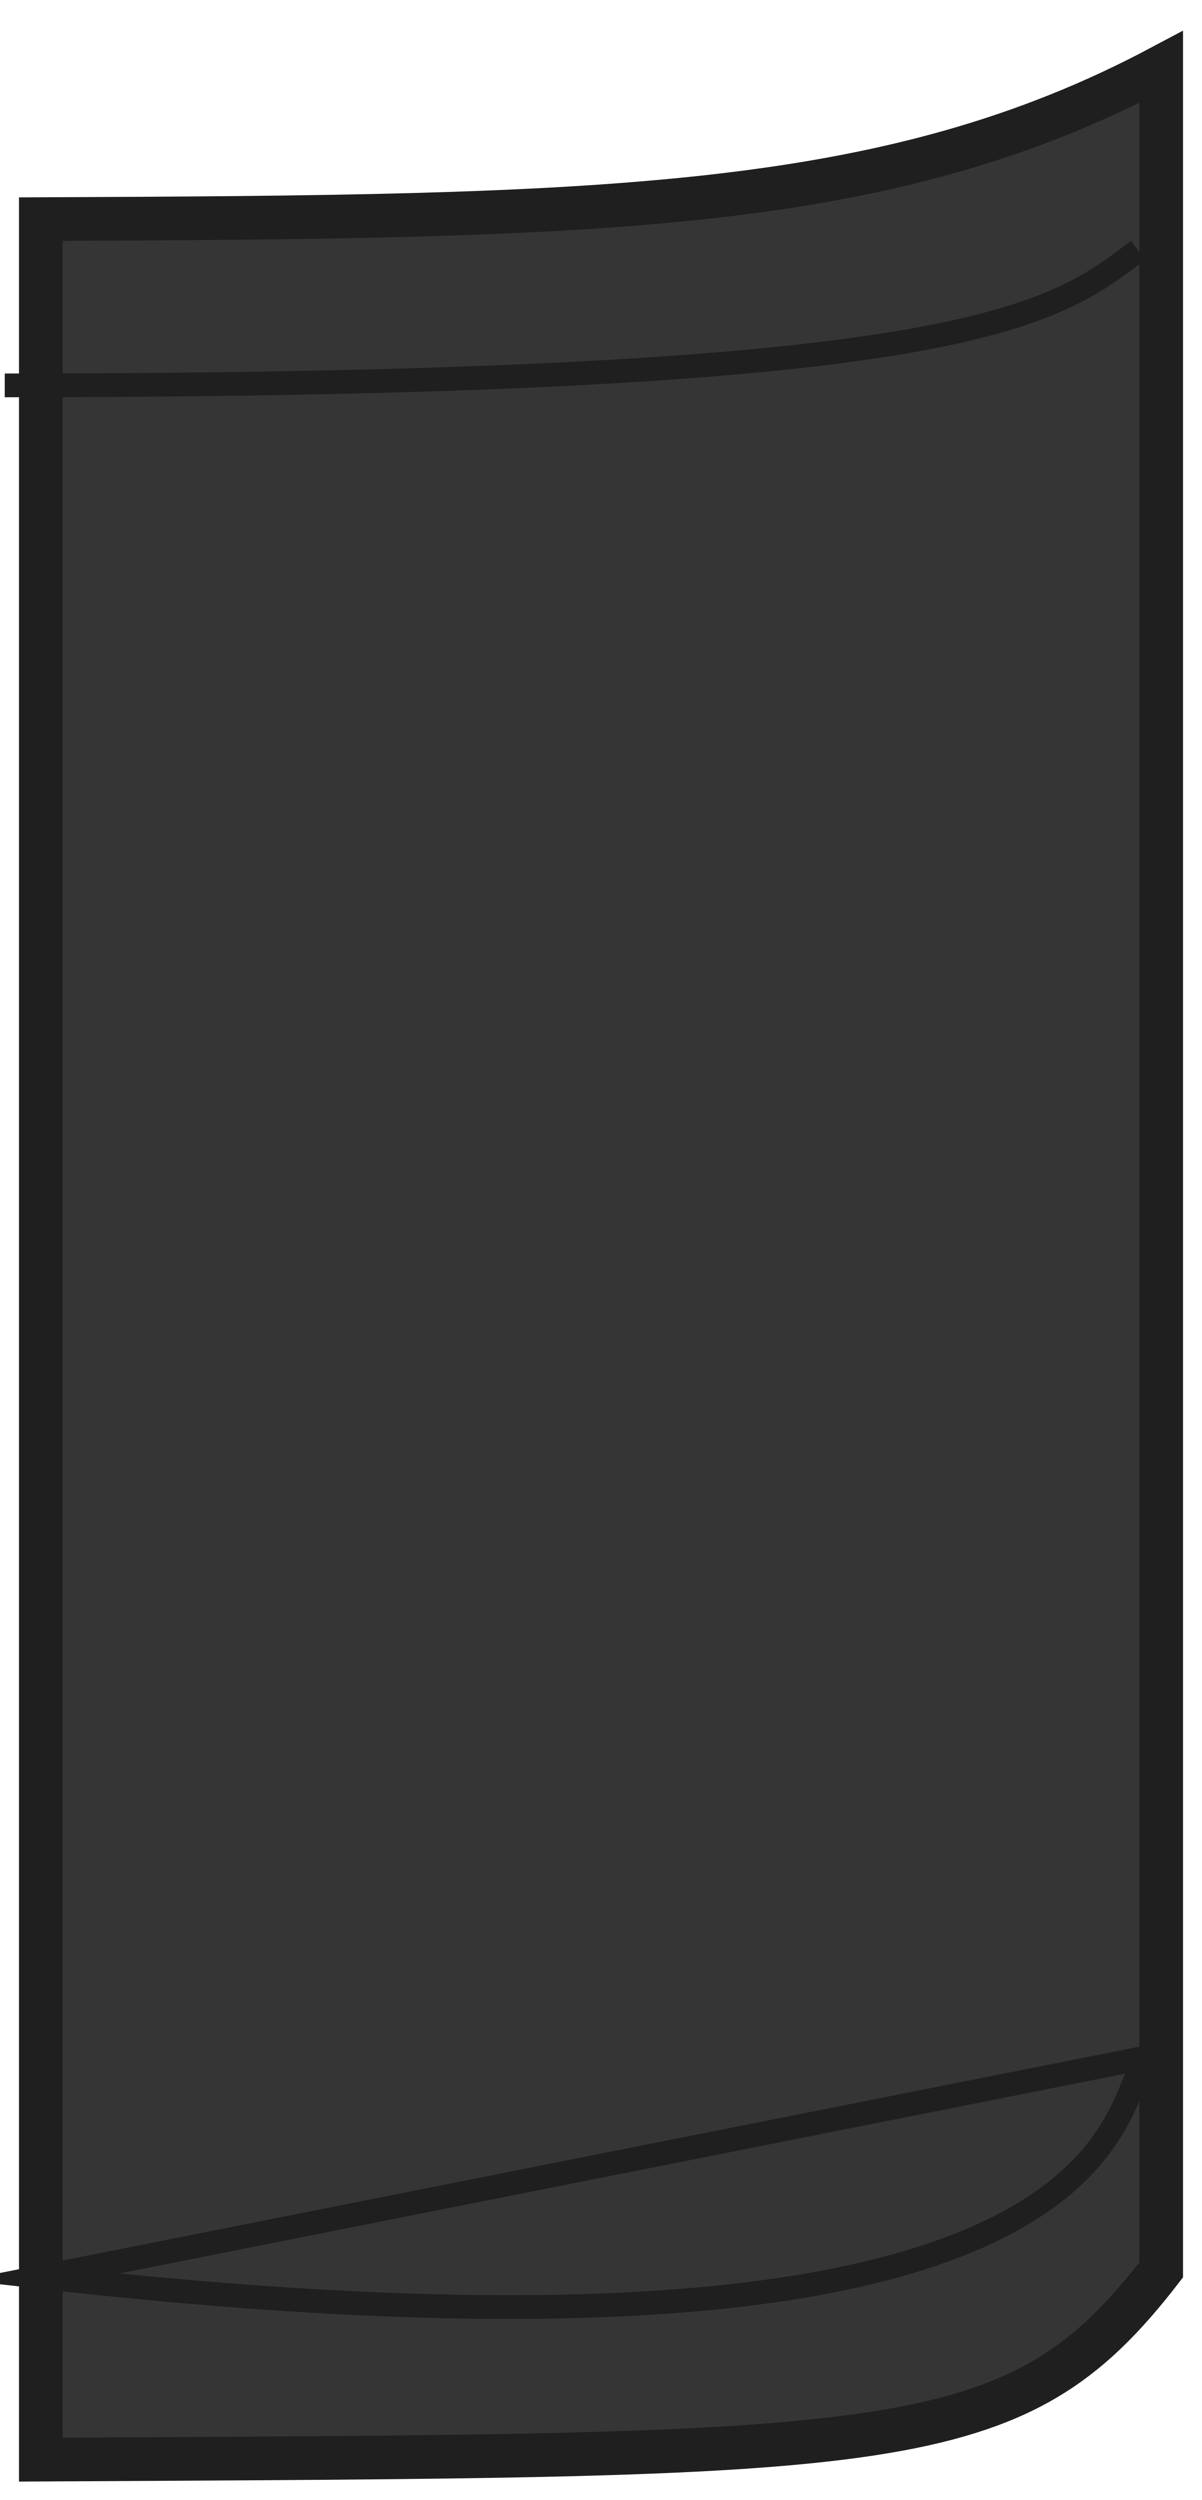 <svg width="38" height="79" viewBox="0 0 38 79" fill="none" xmlns="http://www.w3.org/2000/svg">
<g clip-path="url(#clip0_109_2035)">
<path d="M1.29 6.924L1.29 77.719C28.519 77.571 32.072 77.719 36.71 71.724L36.71 2.116C28.051 6.72 19 6.85 1.29 6.924Z" fill="#353535"/>
<path d="M1.29 6.924L1.29 77.719C28.519 77.571 32.072 77.719 36.71 71.724L36.71 2.116C28.051 6.72 19 6.85 1.29 6.924Z" stroke="#1F1F1F" stroke-width="1.38" stroke-miterlimit="10"/>
<path d="M0.15 12.177C30.52 12.177 33.231 10.005 35.98 7.908M1.29 71.947C37.944 76.105 34.821 65.302 36.448 64.967L1.29 71.947Z" stroke="#1F1F1F" stroke-width="0.75" stroke-miterlimit="10"/>
</g>
<defs>
<clipPath id="clip0_109_2035">
<rect width="38" height="79" fill="white"/>
</clipPath>
</defs>
</svg>
